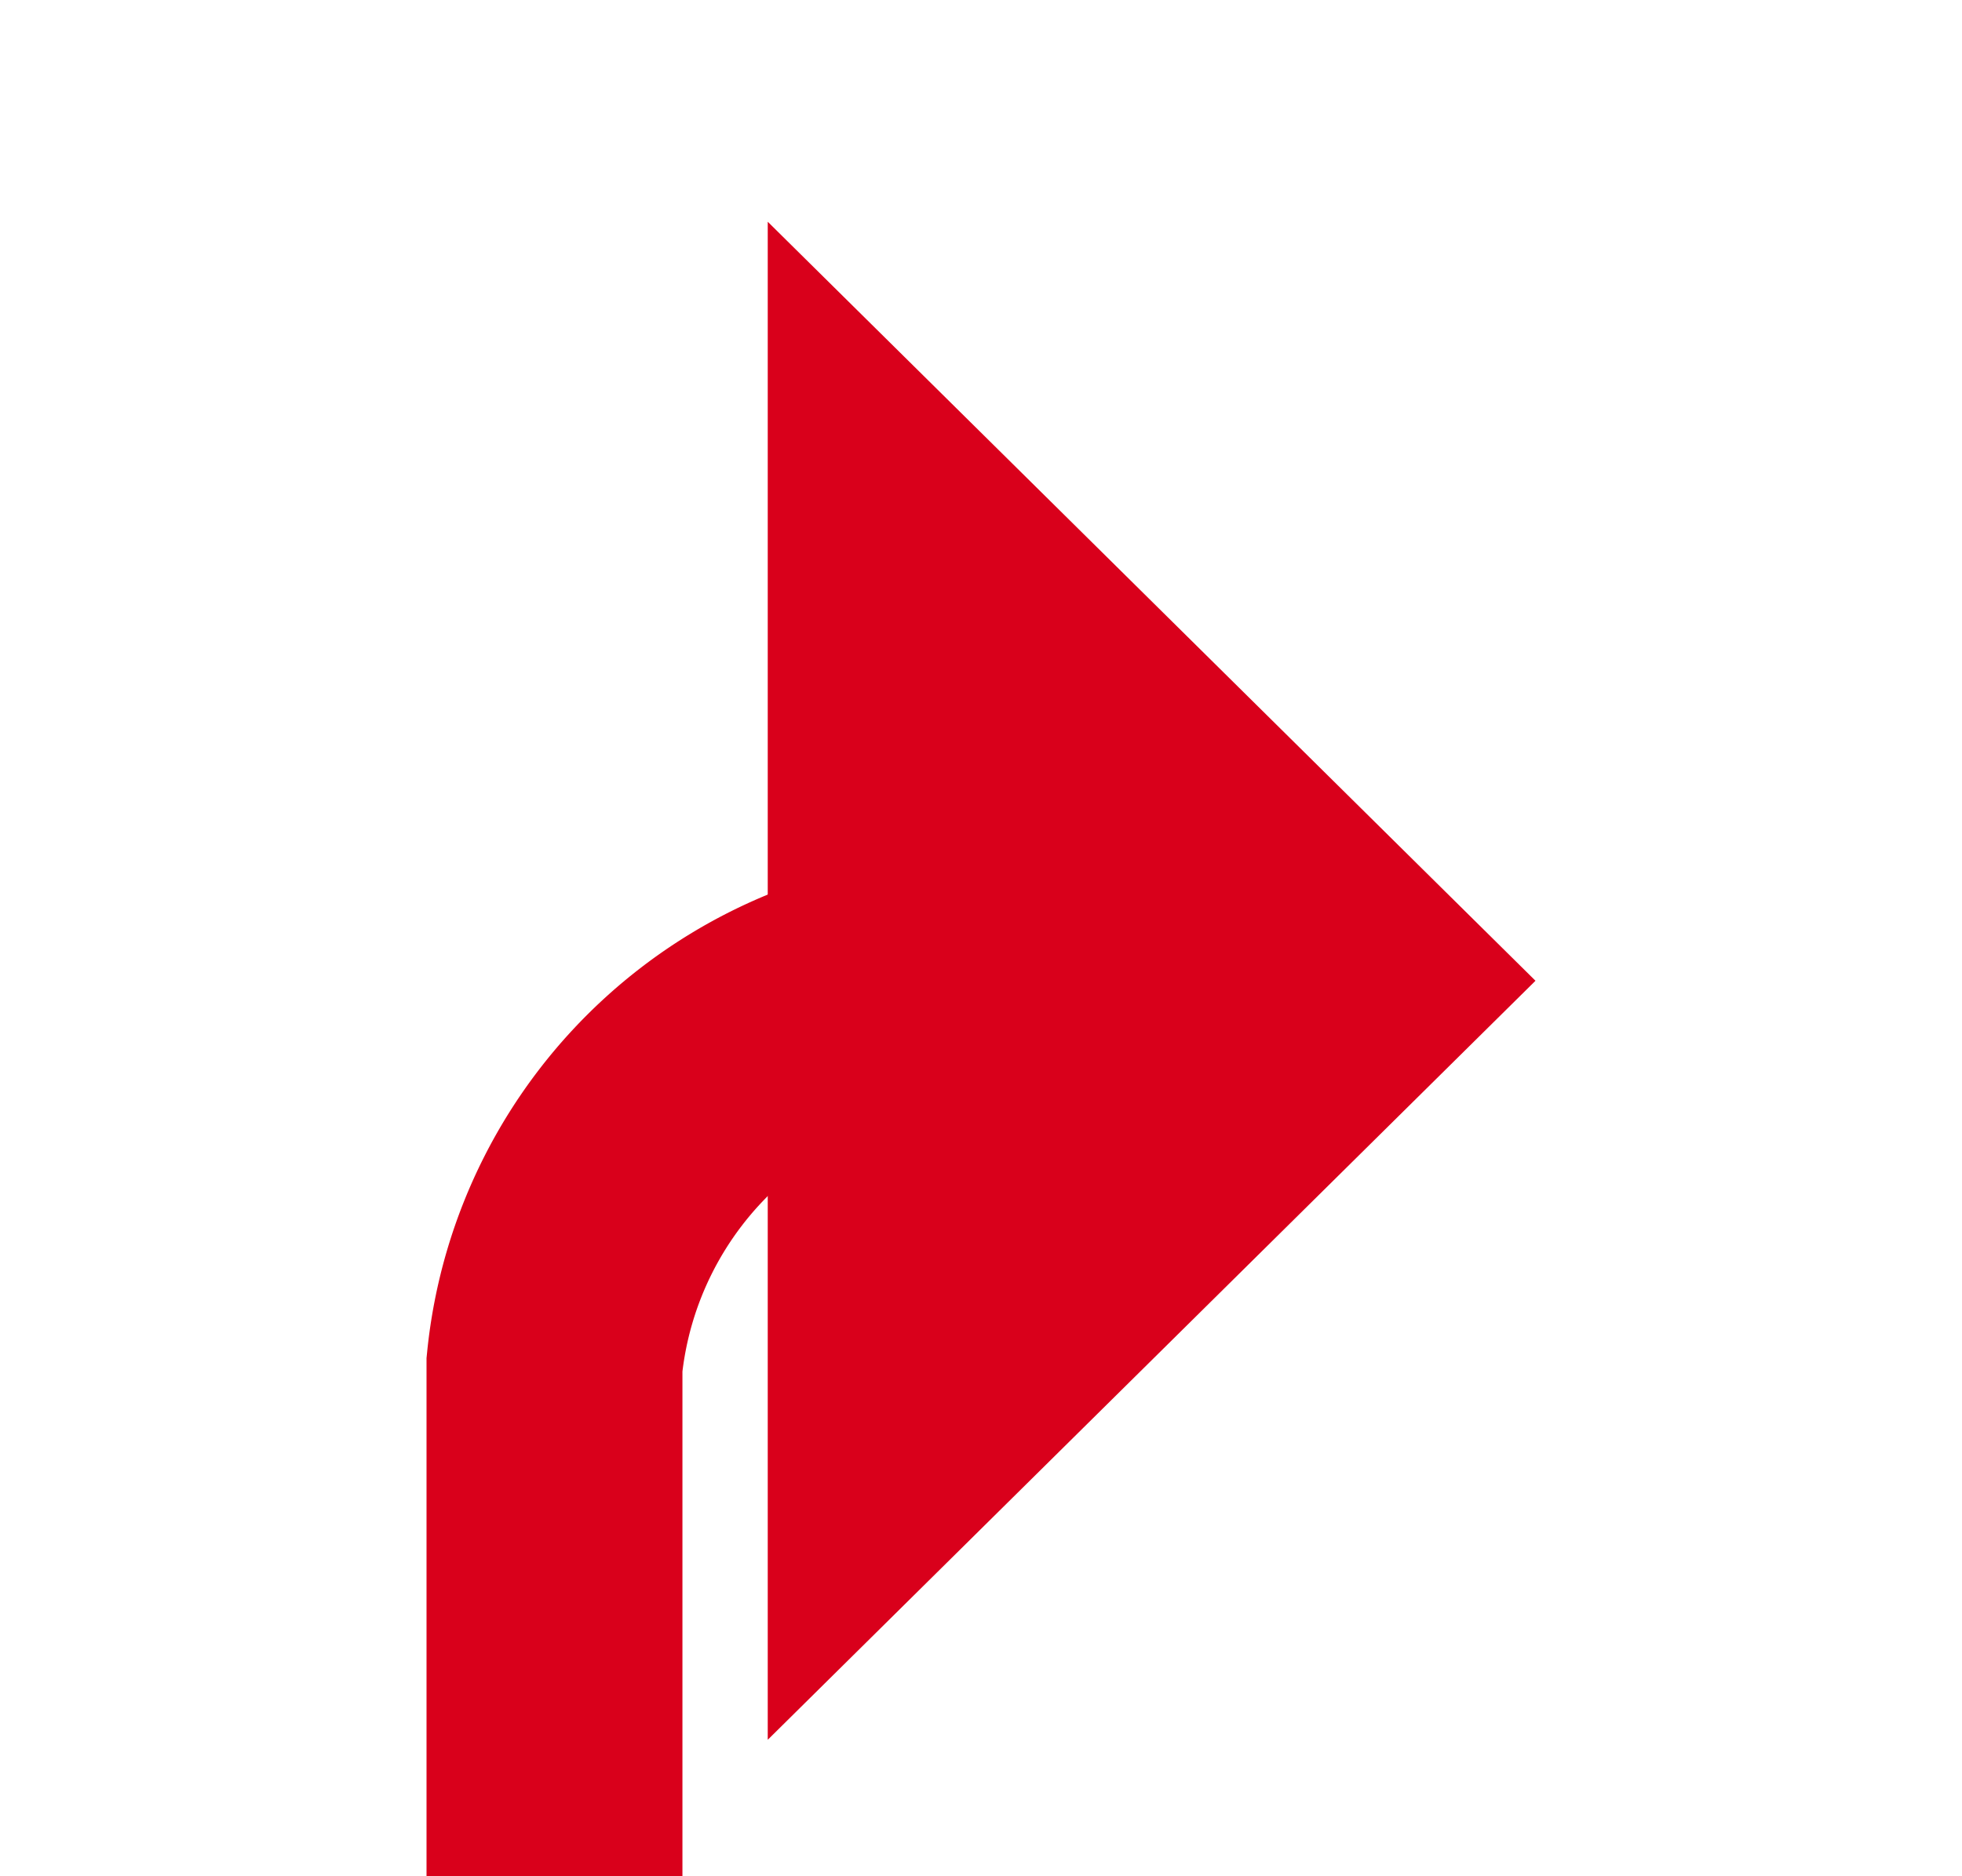 ﻿<?xml version="1.0" encoding="utf-8"?>
<svg version="1.1" xmlns:xlink="http://www.w3.org/1999/xlink" width="23px" height="22px" preserveAspectRatio="xMinYMid meet" viewBox="704 262  23 20" xmlns="http://www.w3.org/2000/svg">
  <path d="M 566 510.5  L 705 510.5  A 5 5 0 0 0 710.5 505.5 L 710.5 277  A 5 5 0 0 1 715.5 272.5 L 715 272.5  " stroke-width="3" stroke="#d9001b" fill="none" />
  <path d="M 713 281.4  L 722 272.5  L 713 263.6  L 713 281.4  Z " fill-rule="nonzero" fill="#d9001b" stroke="none" />
</svg>